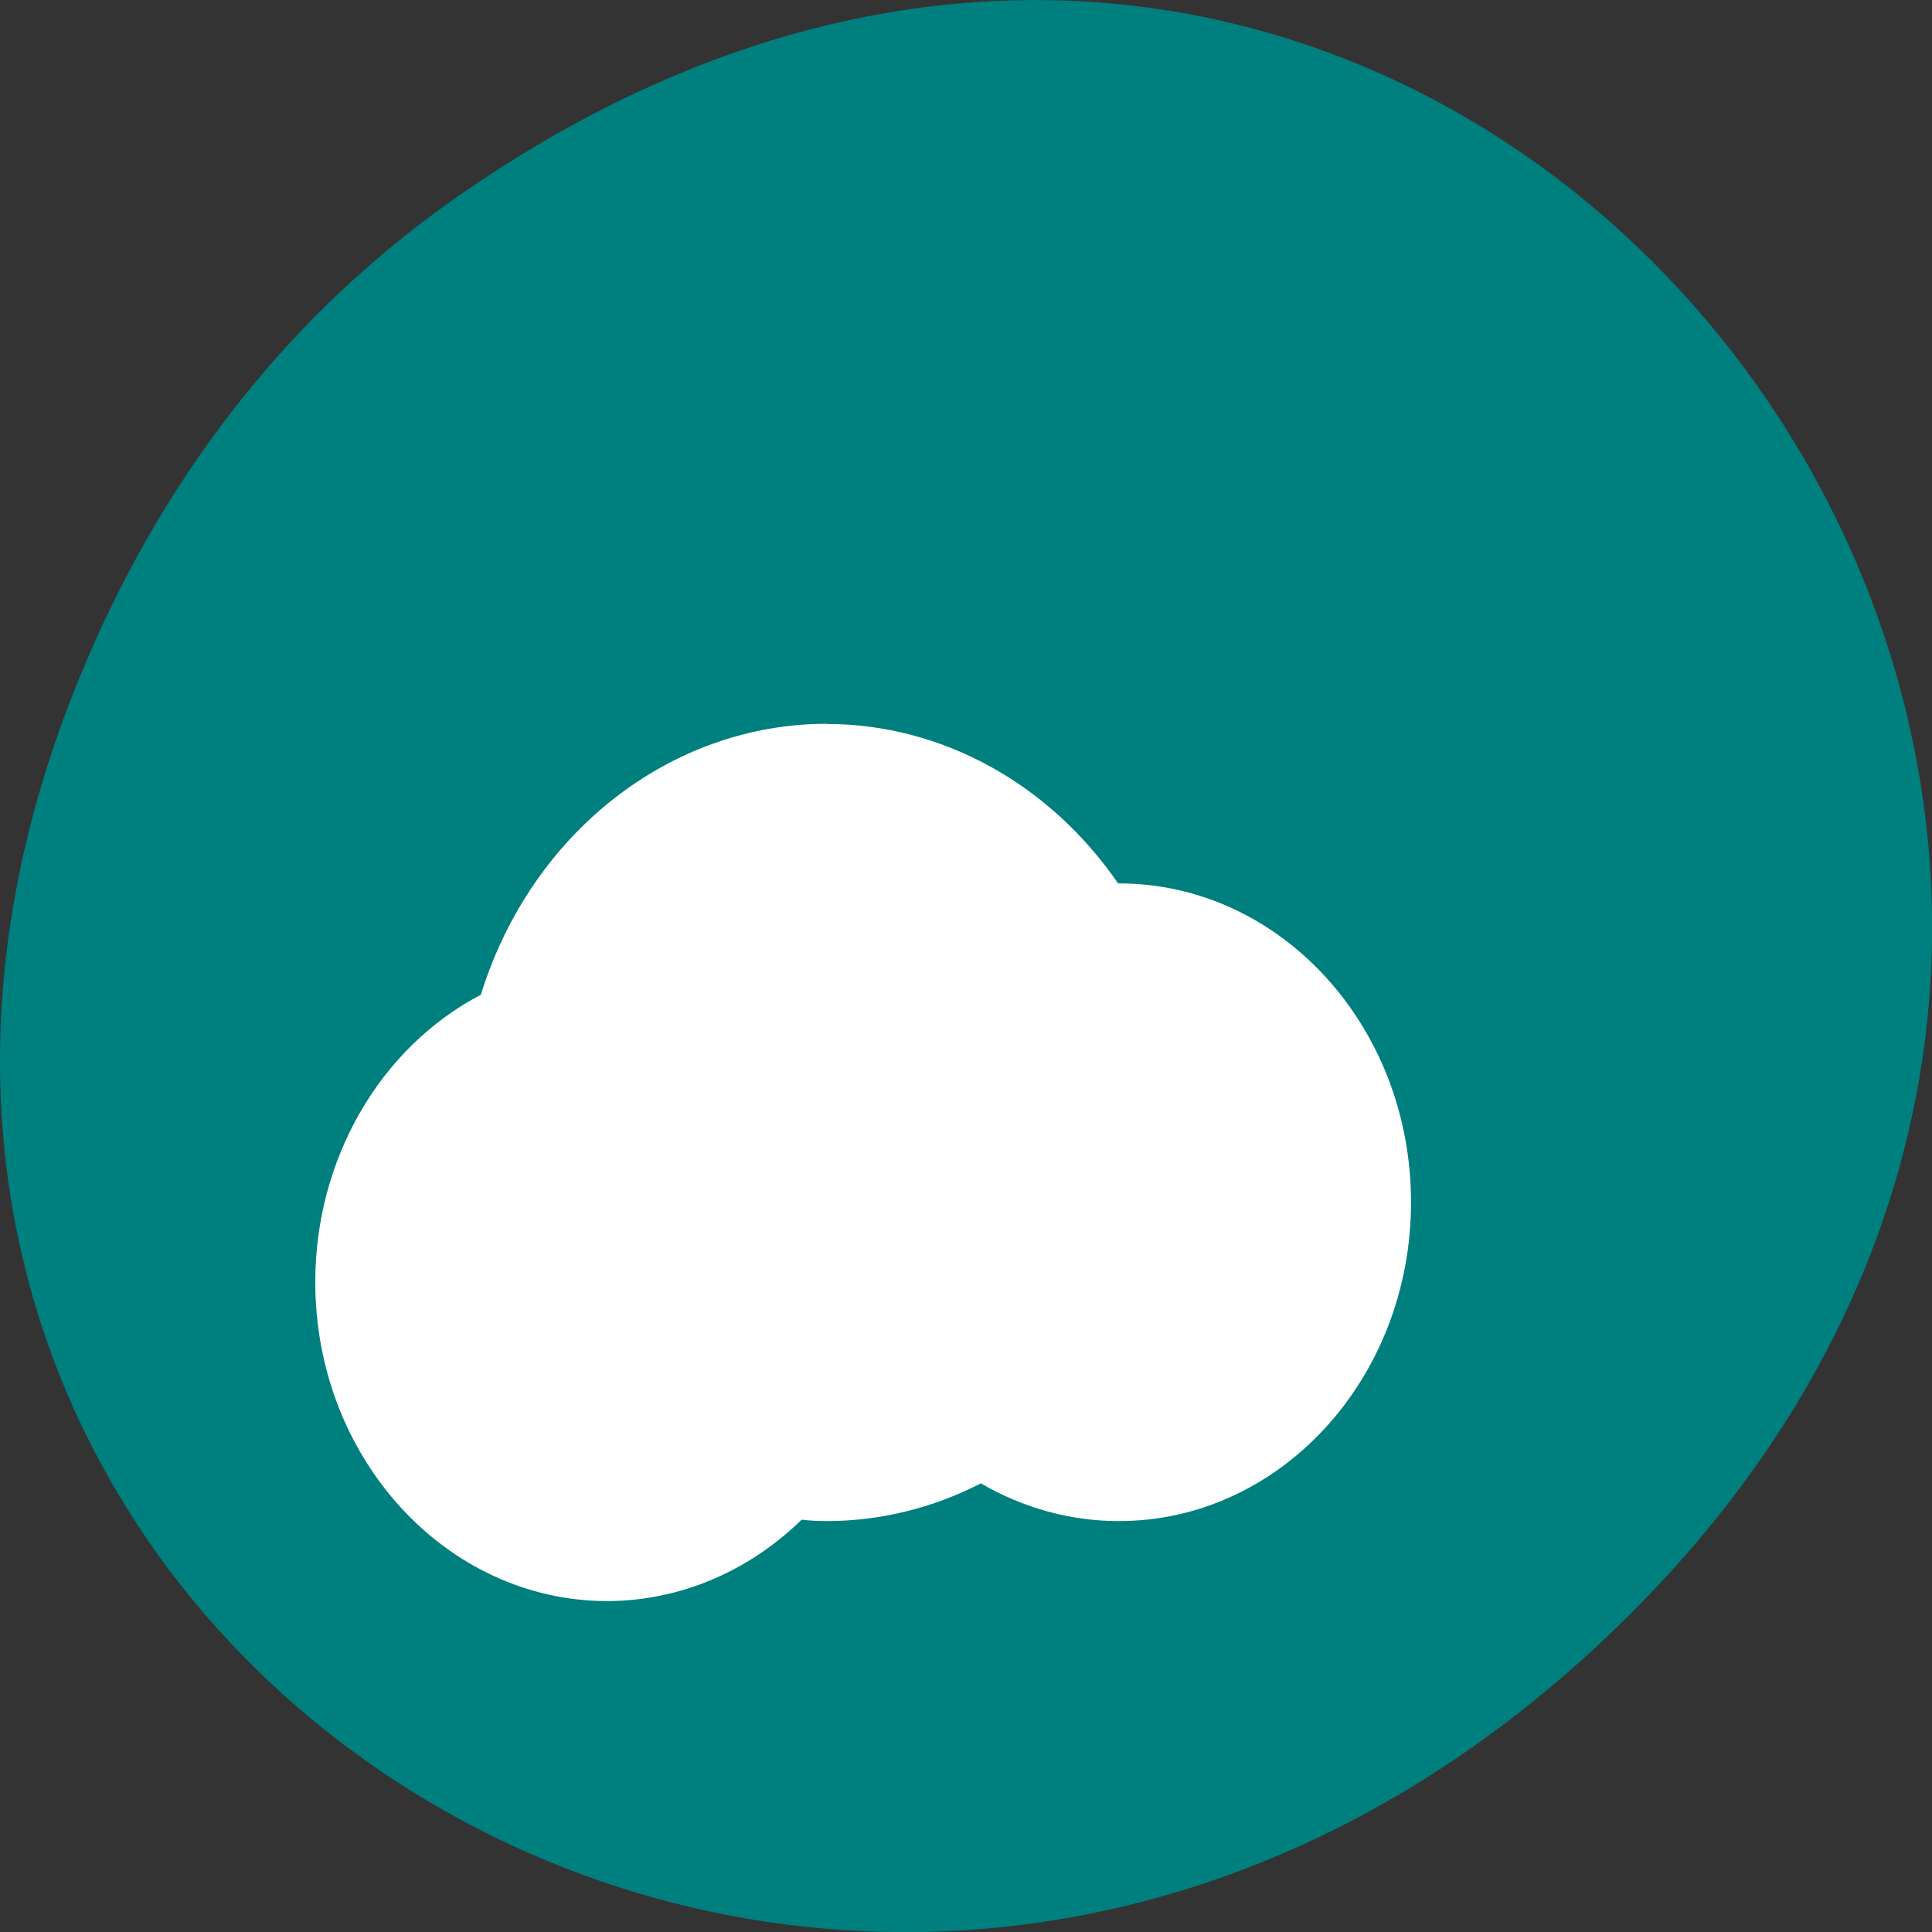 <svg xmlns="http://www.w3.org/2000/svg" viewBox="0 0 32 32"><rect x="0" y="0" width="32" height="32" fill="#333333" stroke="none"/><path d="m 7.52 3.297 c 16.367 -11.504 32.953 9.742 19.617 23.301 c -12.566 12.77 -32.09 0.93 -25.984 -14.961 c 1.273 -3.316 3.363 -6.227 6.367 -8.34" fill="#007f7f"/><path d="m 13.691 11.988 c -2.594 0.004 -4.895 1.809 -5.727 4.488 c -1.676 0.879 -2.742 2.73 -2.742 4.758 c 0 2.918 2.168 5.285 4.84 5.285 c 1.188 -0.004 2.332 -0.484 3.215 -1.348 c 0.137 0.016 0.277 0.023 0.414 0.023 c 0.883 0 1.758 -0.215 2.555 -0.625 c 0.703 0.41 1.488 0.625 2.285 0.625 c 2.672 0 4.84 -2.363 4.84 -5.281 c 0 -2.918 -2.168 -5.281 -4.84 -5.281 c -0.004 0 -0.008 0 -0.012 0 c -1.141 -1.66 -2.93 -2.641 -4.828 -2.641" fill="#fff"/></svg>